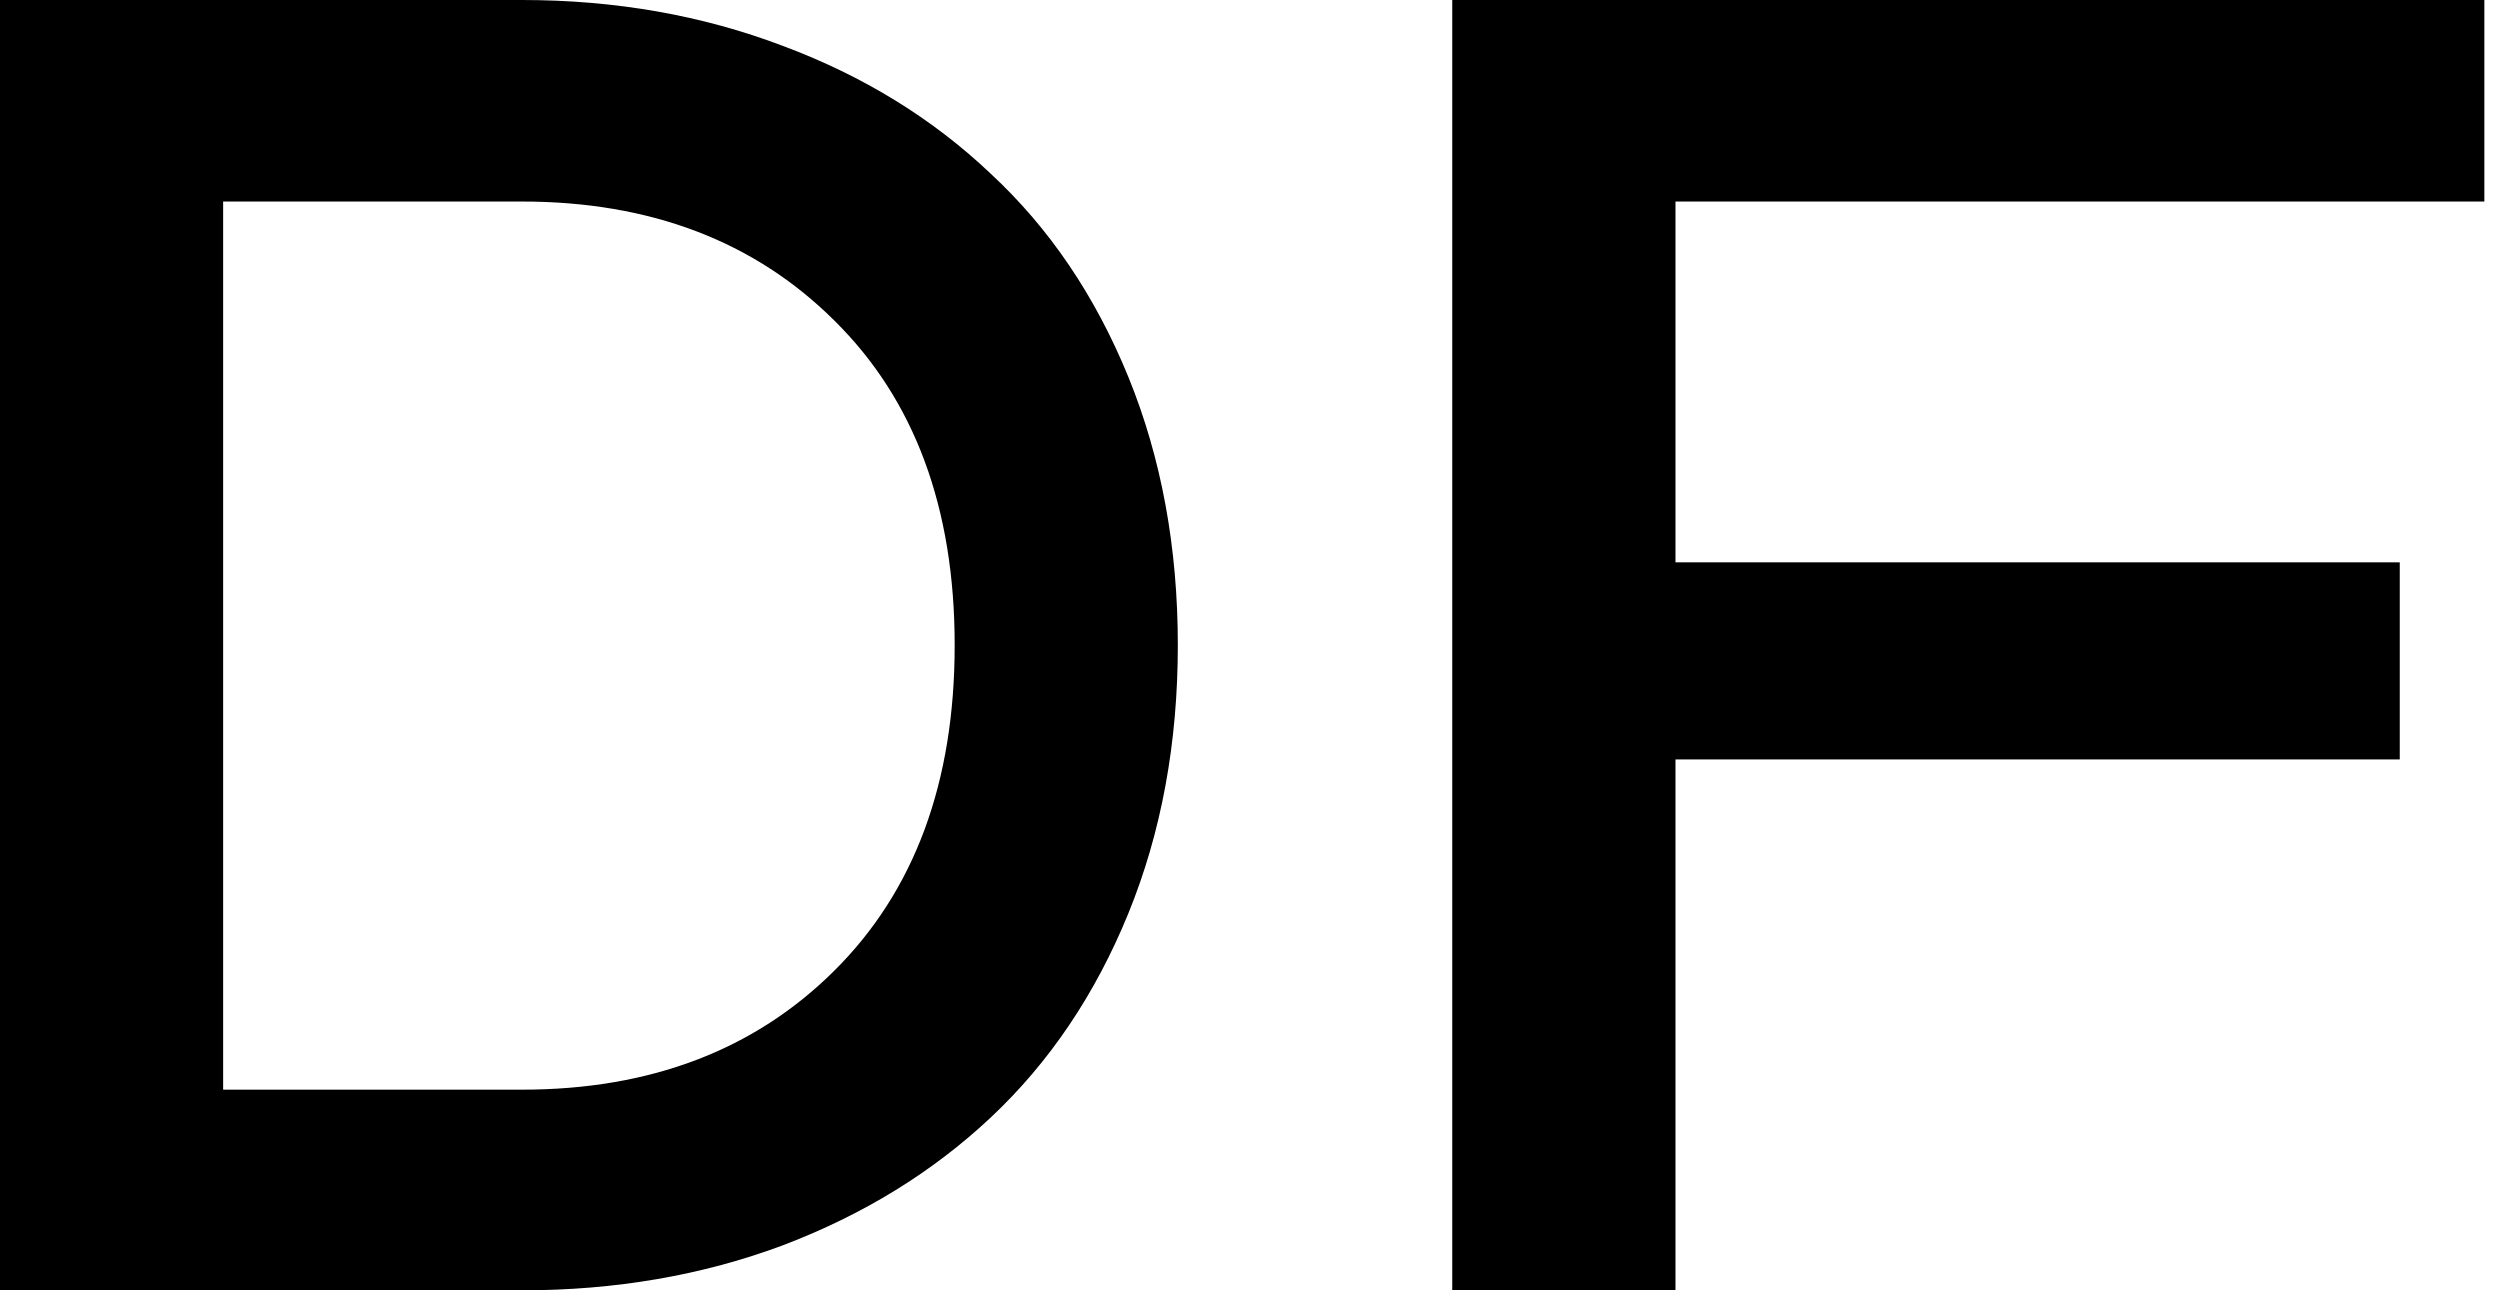 <svg width="31" height="16" viewBox="0 0 31 16" fill="none" xmlns="http://www.w3.org/2000/svg">
<path d="M0 16V0H6.471C7.632 0 8.71 0.19 9.707 0.569C10.704 0.941 11.563 1.469 12.284 2.153C13.014 2.83 13.582 3.671 13.992 4.675C14.401 5.679 14.605 6.788 14.605 8C14.605 9.212 14.401 10.321 13.992 11.325C13.582 12.329 13.014 13.173 12.284 13.858C11.563 14.535 10.704 15.063 9.707 15.442C8.71 15.814 7.632 16 6.471 16H0ZM2.767 13.512H6.471C8.063 13.512 9.354 13.021 10.343 12.039C11.34 11.05 11.838 9.703 11.838 8C11.838 6.297 11.34 4.954 10.343 3.972C9.354 2.99 8.063 2.499 6.471 2.499H2.767V13.512Z" fill="black"/>
<path d="M20.776 9.417V16H18.008V0H30.806V2.499H20.776V6.973H29.757V9.417H20.776Z" fill="black"/>
</svg>
